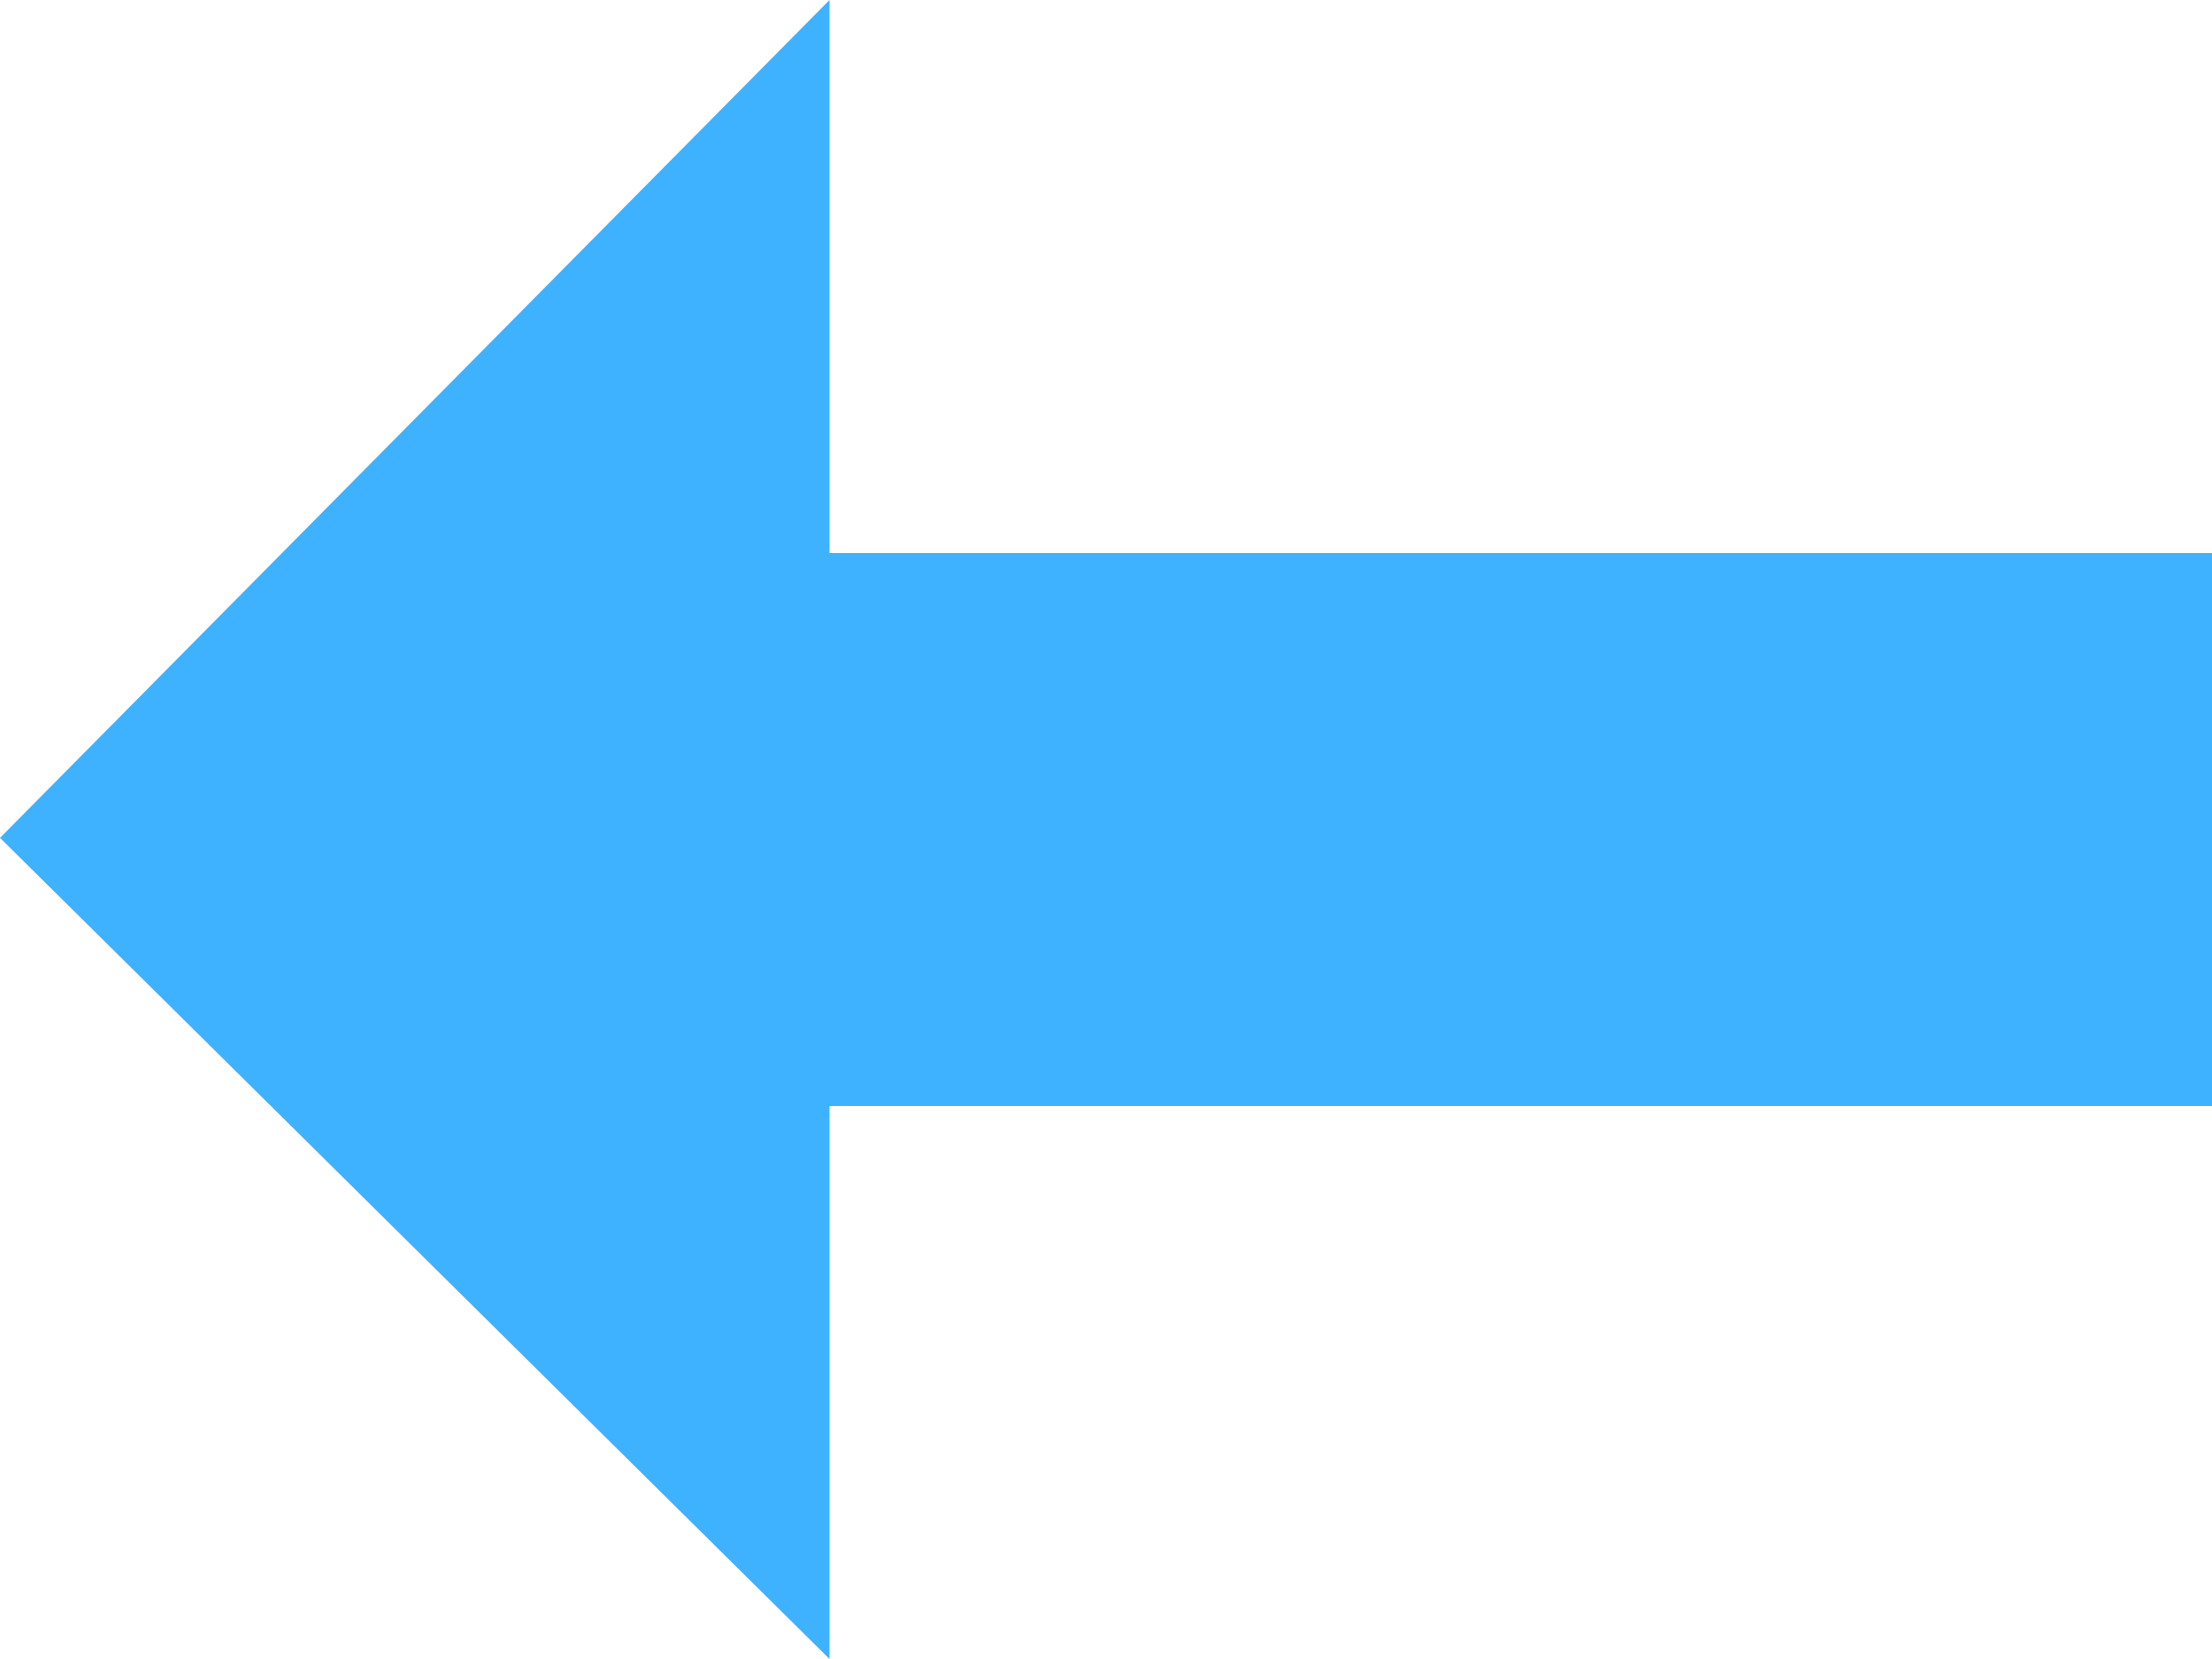 <svg xmlns="http://www.w3.org/2000/svg" width="18" height="13.5" viewBox="0 0 18 13.5"><defs><style>.a{fill:#3eb2ff;}</style></defs><path class="a" d="M6.75,0,0,6.818,6.75,13.5V9H18V4.5H6.75Z"/></svg>
